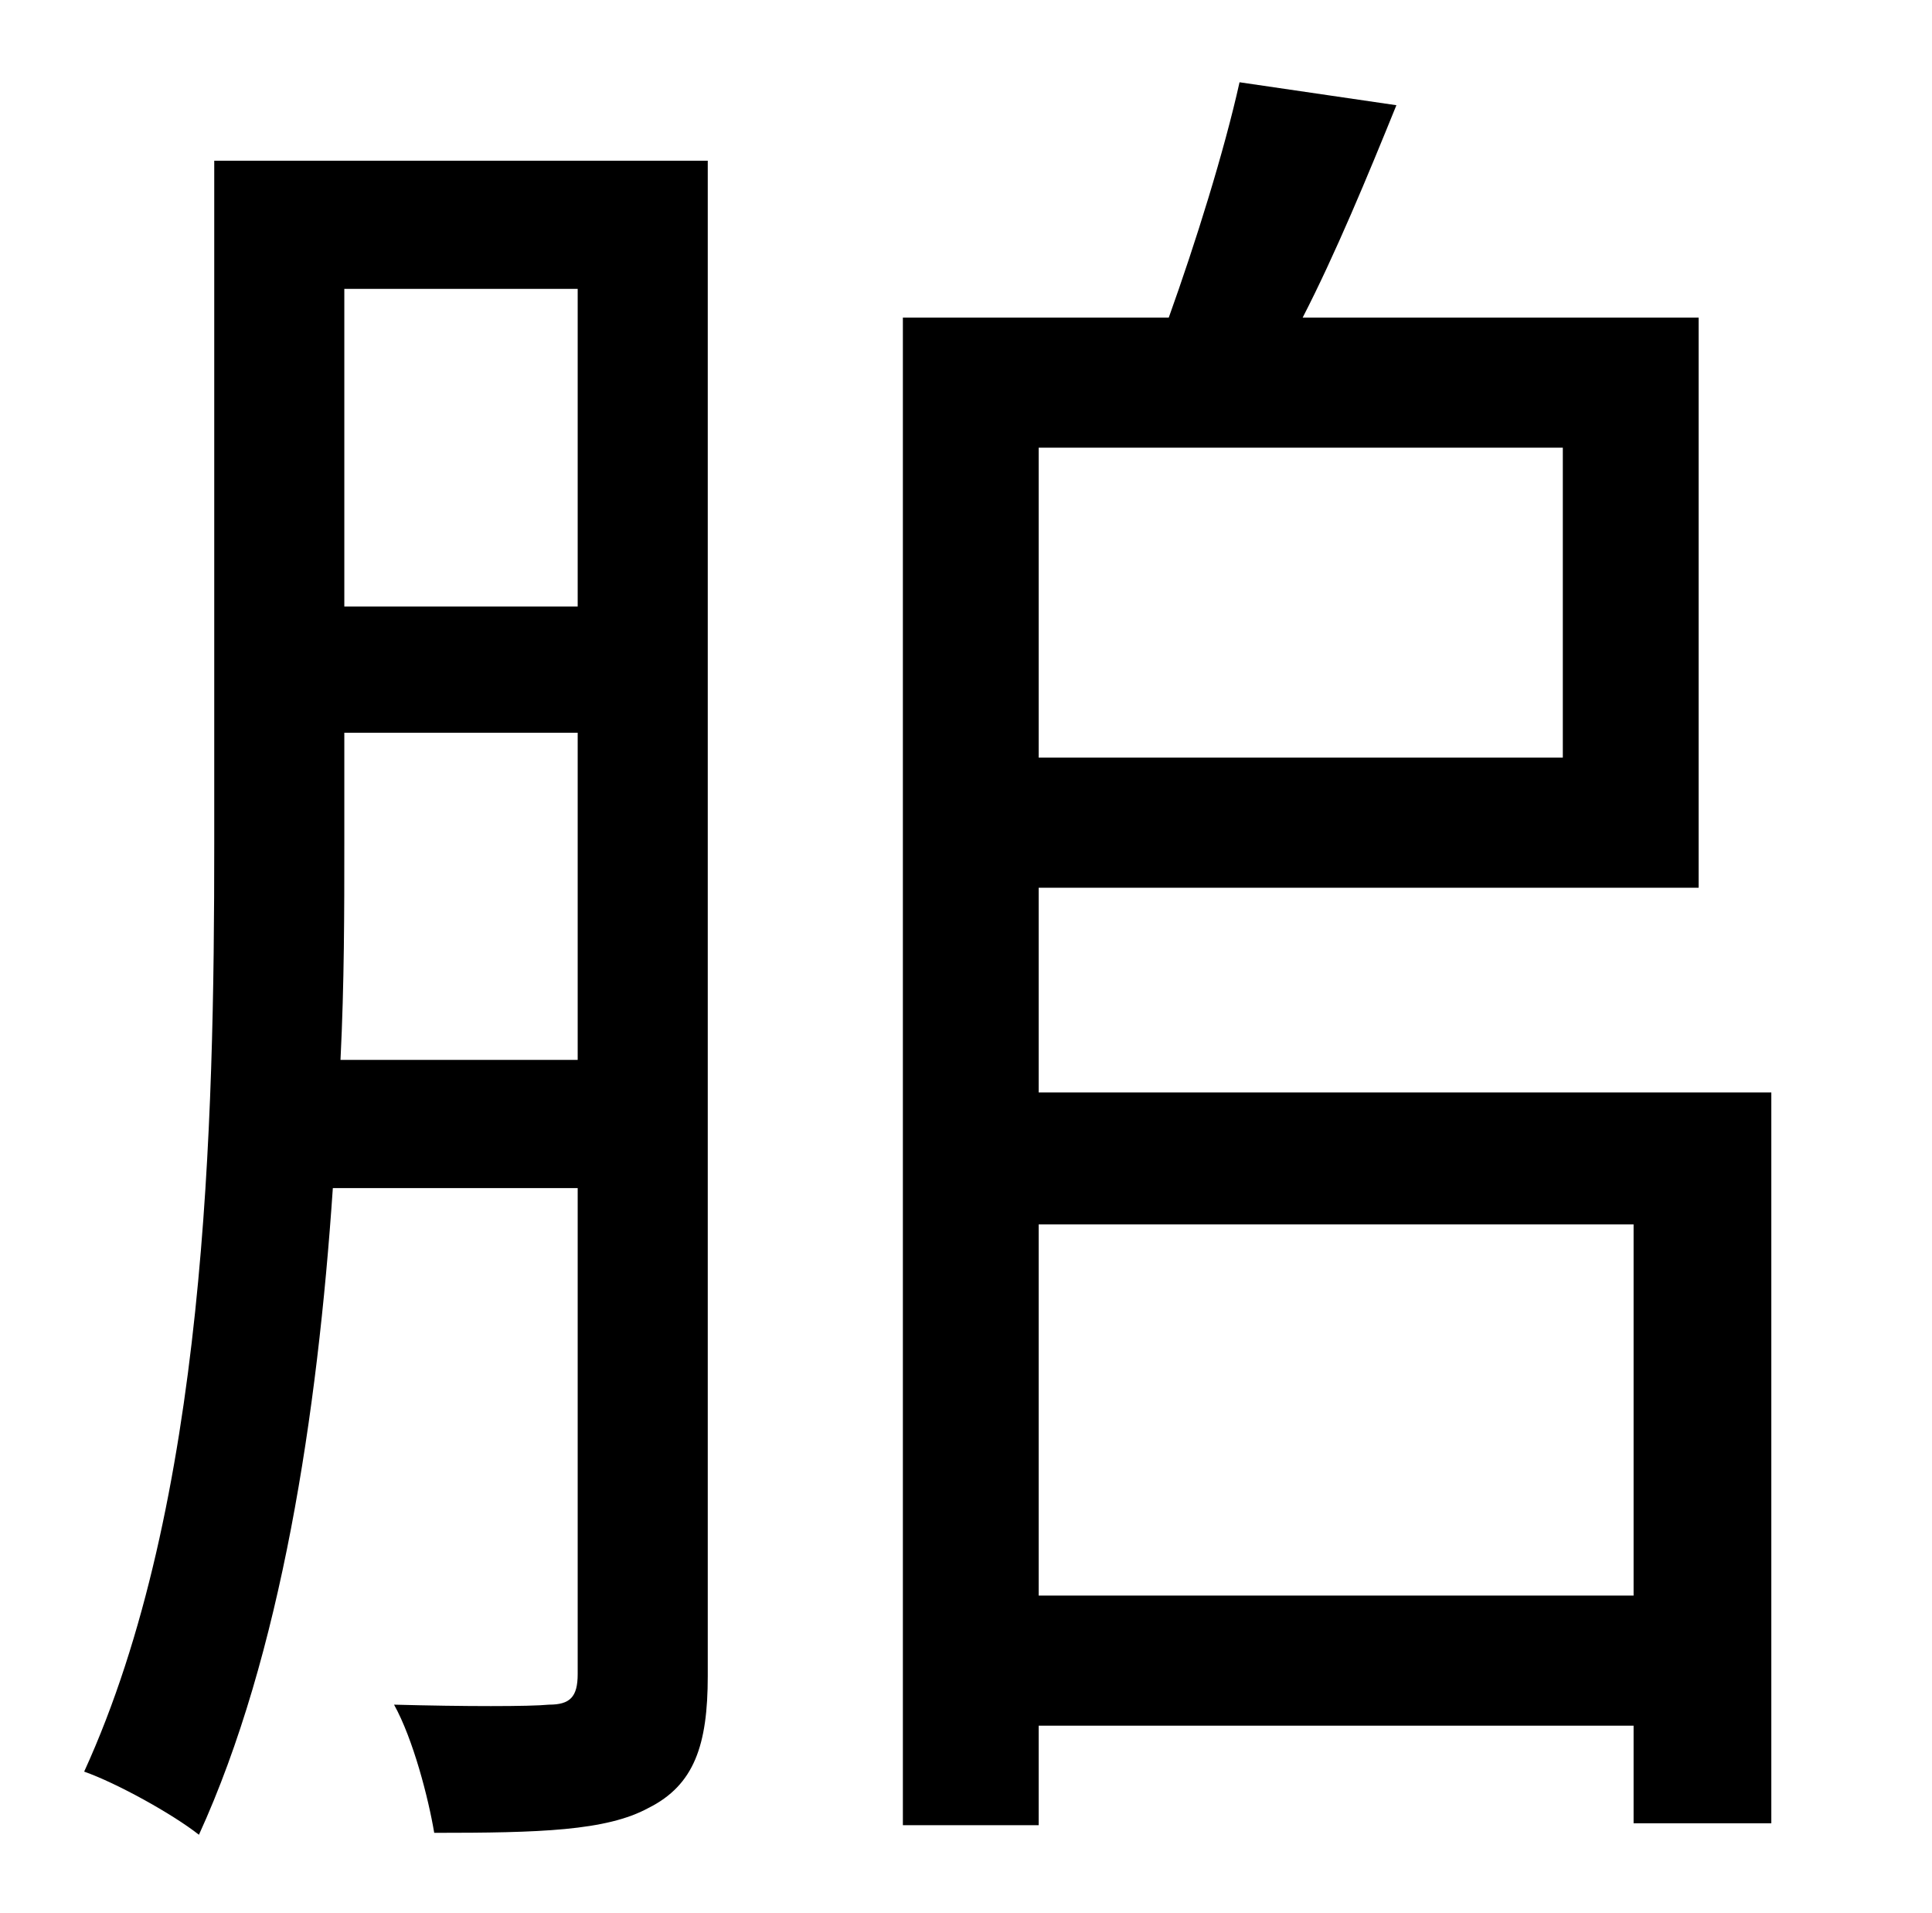 <?xml version="1.0" standalone="no"?>
<!DOCTYPE svg PUBLIC "-//W3C//DTD SVG 1.1//EN" "http://www.w3.org/Graphics/SVG/1.1/DTD/svg11.dtd" >
<svg xmlns="http://www.w3.org/2000/svg" xmlns:xlink="http://www.w3.org/1999/xlink" version="1.1" viewBox="-10 0 1010 1000">
   <path fill="currentColor"
d="M168 554h124v-171h-122v58c0 35 0 73 -2 113zM292 151h-122v166h122v-166zM360 84v792c0 36 -7 57 -31 69c-22 12 -57 13 -112 13c-3 -18 -11 -49 -21 -67c37 1 71 1 81 0c11 0 15 -4 15 -16v-254h-128c-8 118 -27 244 -70 338c-14 -11 -43 -27 -60 -33
c64 -140 68 -339 68 -485v-357h258zM533 834h311v-194h-311v194zM807 234h-274v162h274v-162zM533 571h383v382h-72v-51h-311v52h-71v-788h139c14 -39 29 -87 37 -123l82 12c-15 37 -32 78 -49 111h207v298h-345v107z" />
</svg>

